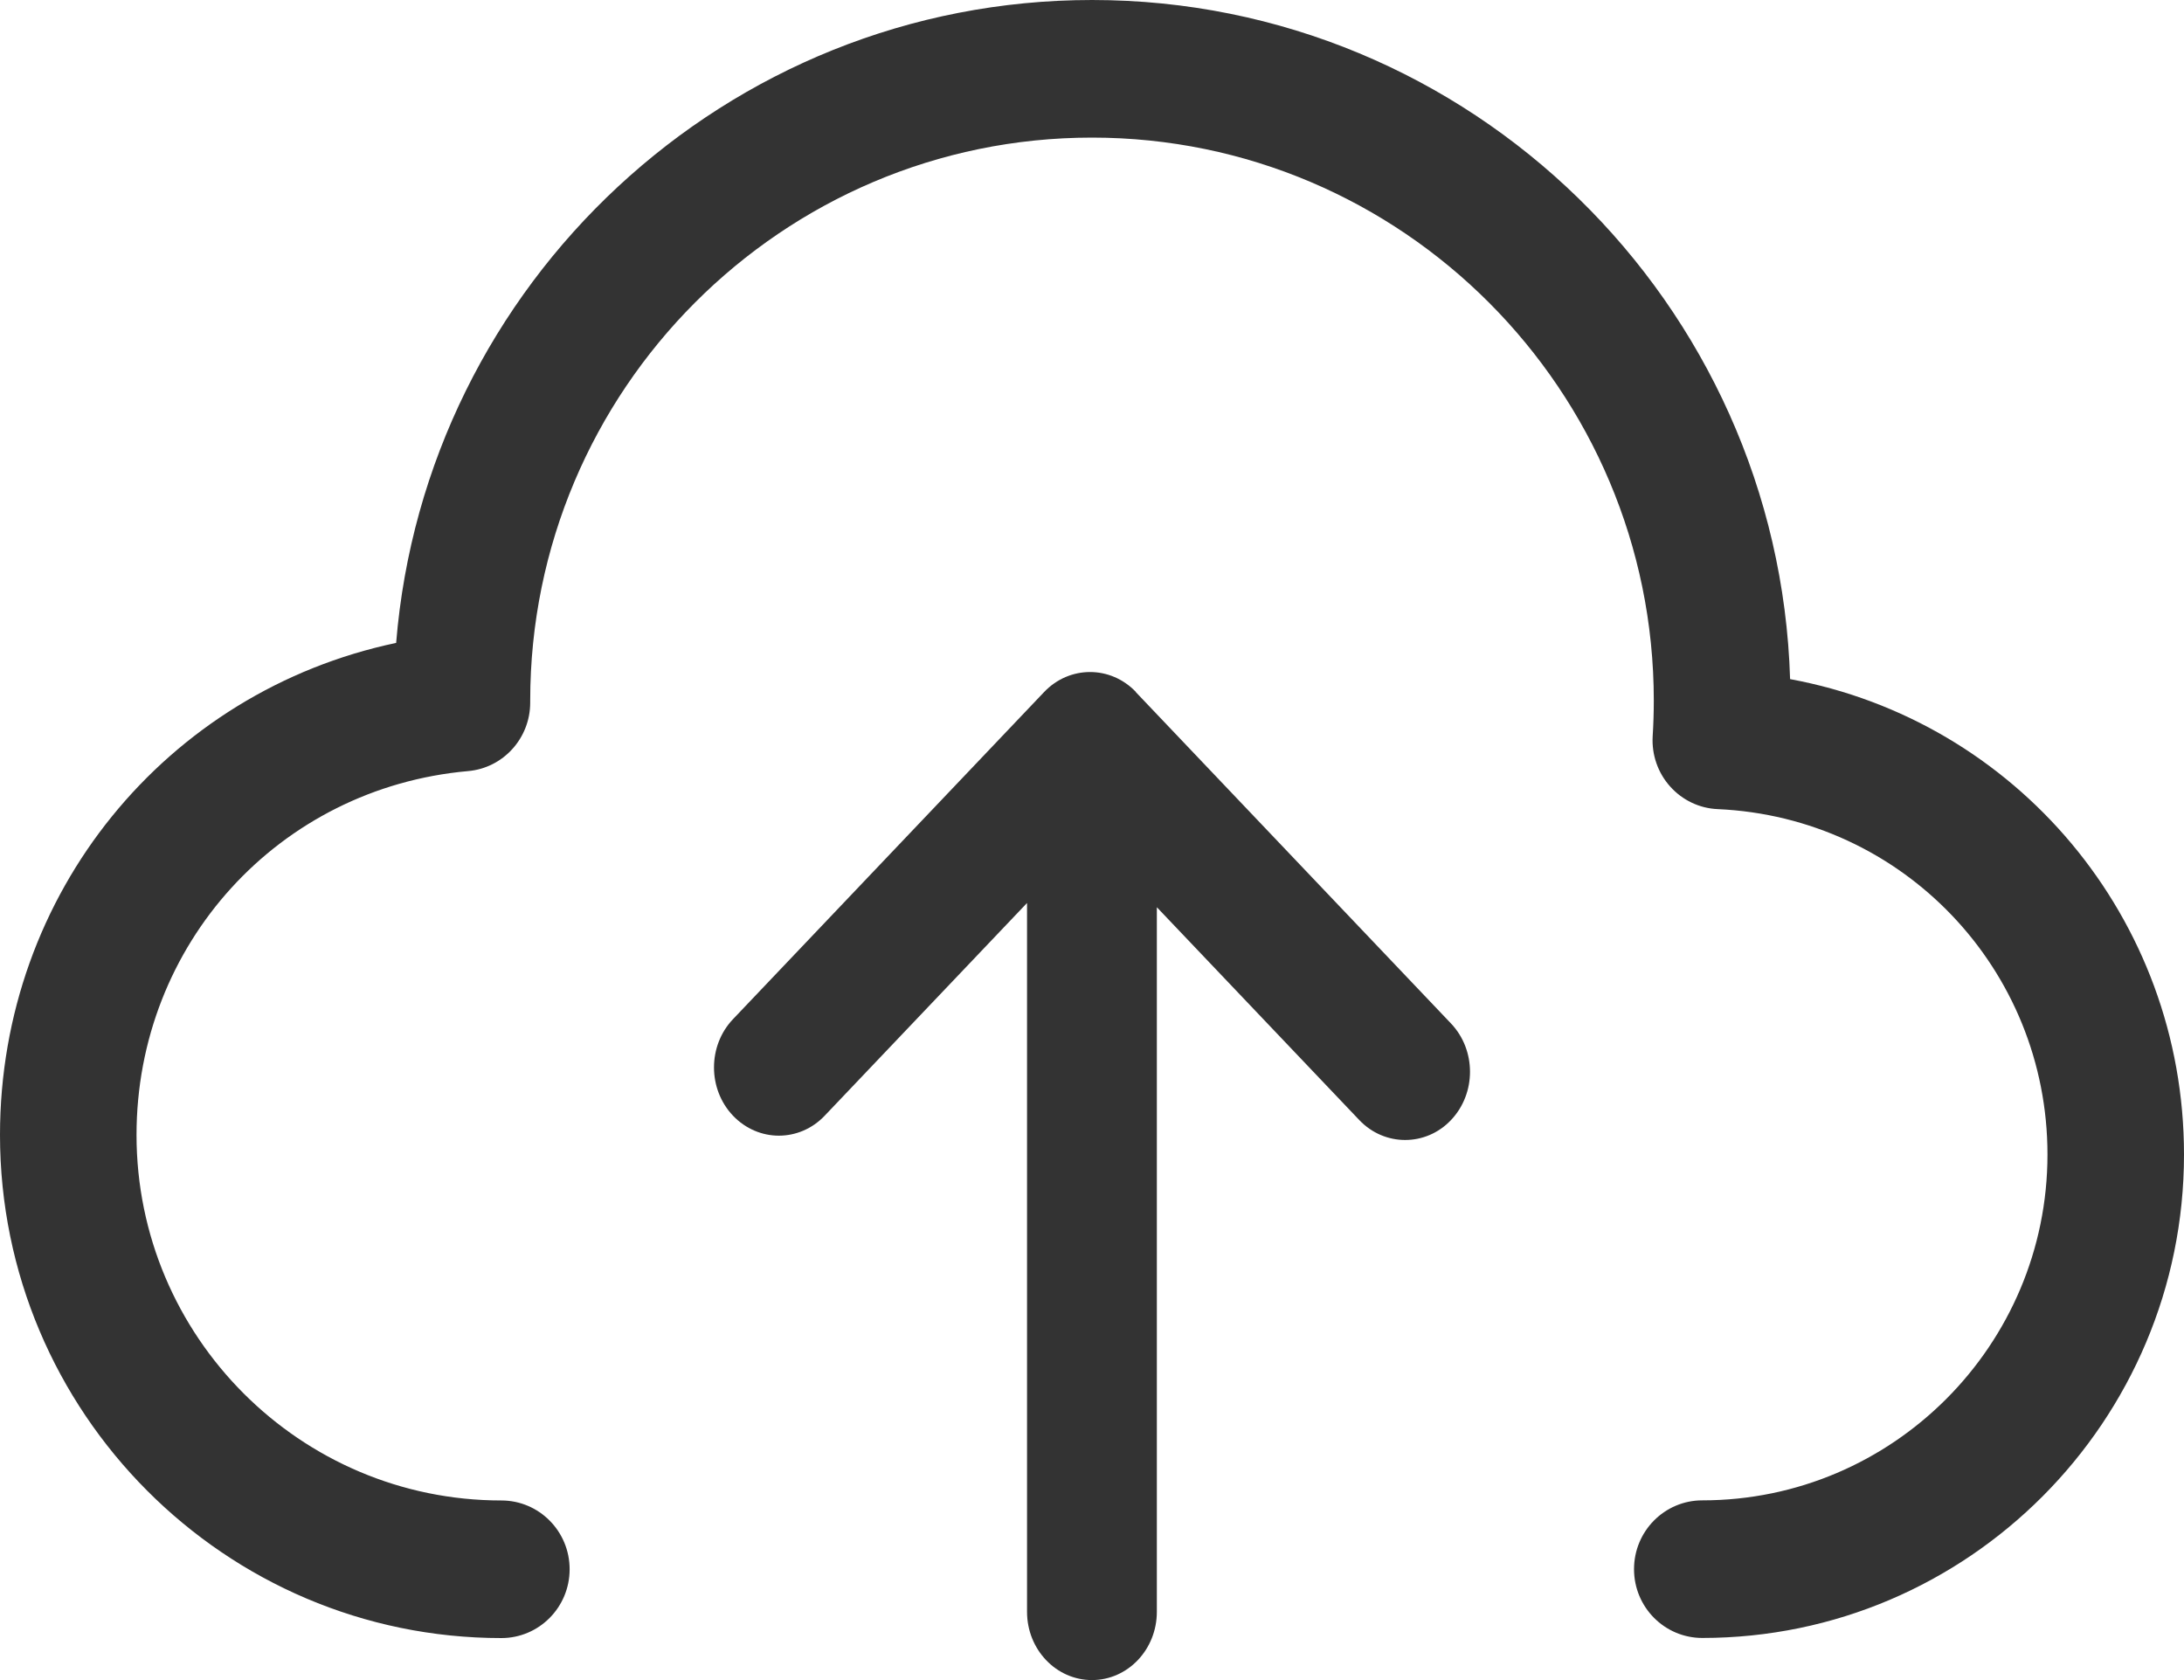 <svg width="39" height="30" viewBox="0 0 39 30" fill="none" xmlns="http://www.w3.org/2000/svg">
<path d="M31.966 12.128C31.764 5.406 26.25 0 19.502 0C12.971 0 7.597 5.062 7.074 11.48C2.974 12.343 0 15.947 0 20.266C0 25.22 4.016 29.25 8.953 29.25C9.627 29.25 10.172 28.7 10.172 28.021C10.172 27.343 9.627 26.793 8.953 26.793C5.36 26.793 2.438 23.865 2.438 20.266C2.438 16.864 4.982 14.069 8.358 13.769C8.987 13.714 9.468 13.182 9.468 12.546V12.51C9.468 6.966 13.968 2.457 19.5 2.457C25.031 2.457 29.532 6.966 29.532 12.51C29.532 12.725 29.525 12.939 29.512 13.148C29.493 13.475 29.604 13.799 29.823 14.043C30.041 14.288 30.349 14.435 30.674 14.448C33.977 14.596 36.562 17.306 36.562 20.616C36.562 24.021 33.797 26.791 30.398 26.791C29.724 26.791 29.179 27.341 29.179 28.02C29.179 28.698 29.724 29.248 30.398 29.248C35.141 29.248 39 25.375 39 20.616C39 16.391 35.992 12.867 31.963 12.126L31.966 12.128Z" fill="#333333"/>
<path d="M20.285 12.357C19.832 11.881 19.098 11.881 18.645 12.357L13.089 18.199C12.637 18.674 12.637 19.447 13.089 19.922C13.316 20.16 13.613 20.279 13.908 20.279C14.205 20.279 14.501 20.16 14.727 19.922L18.34 16.124V28.781C18.34 29.454 18.859 30 19.499 30C20.14 30 20.658 29.454 20.658 28.781V16.2L24.273 20C24.499 20.238 24.796 20.356 25.092 20.356C25.389 20.356 25.686 20.238 25.911 20C26.363 19.524 26.363 18.752 25.911 18.276L20.281 12.357L20.285 12.357Z" fill="#333333"/>
</svg>
